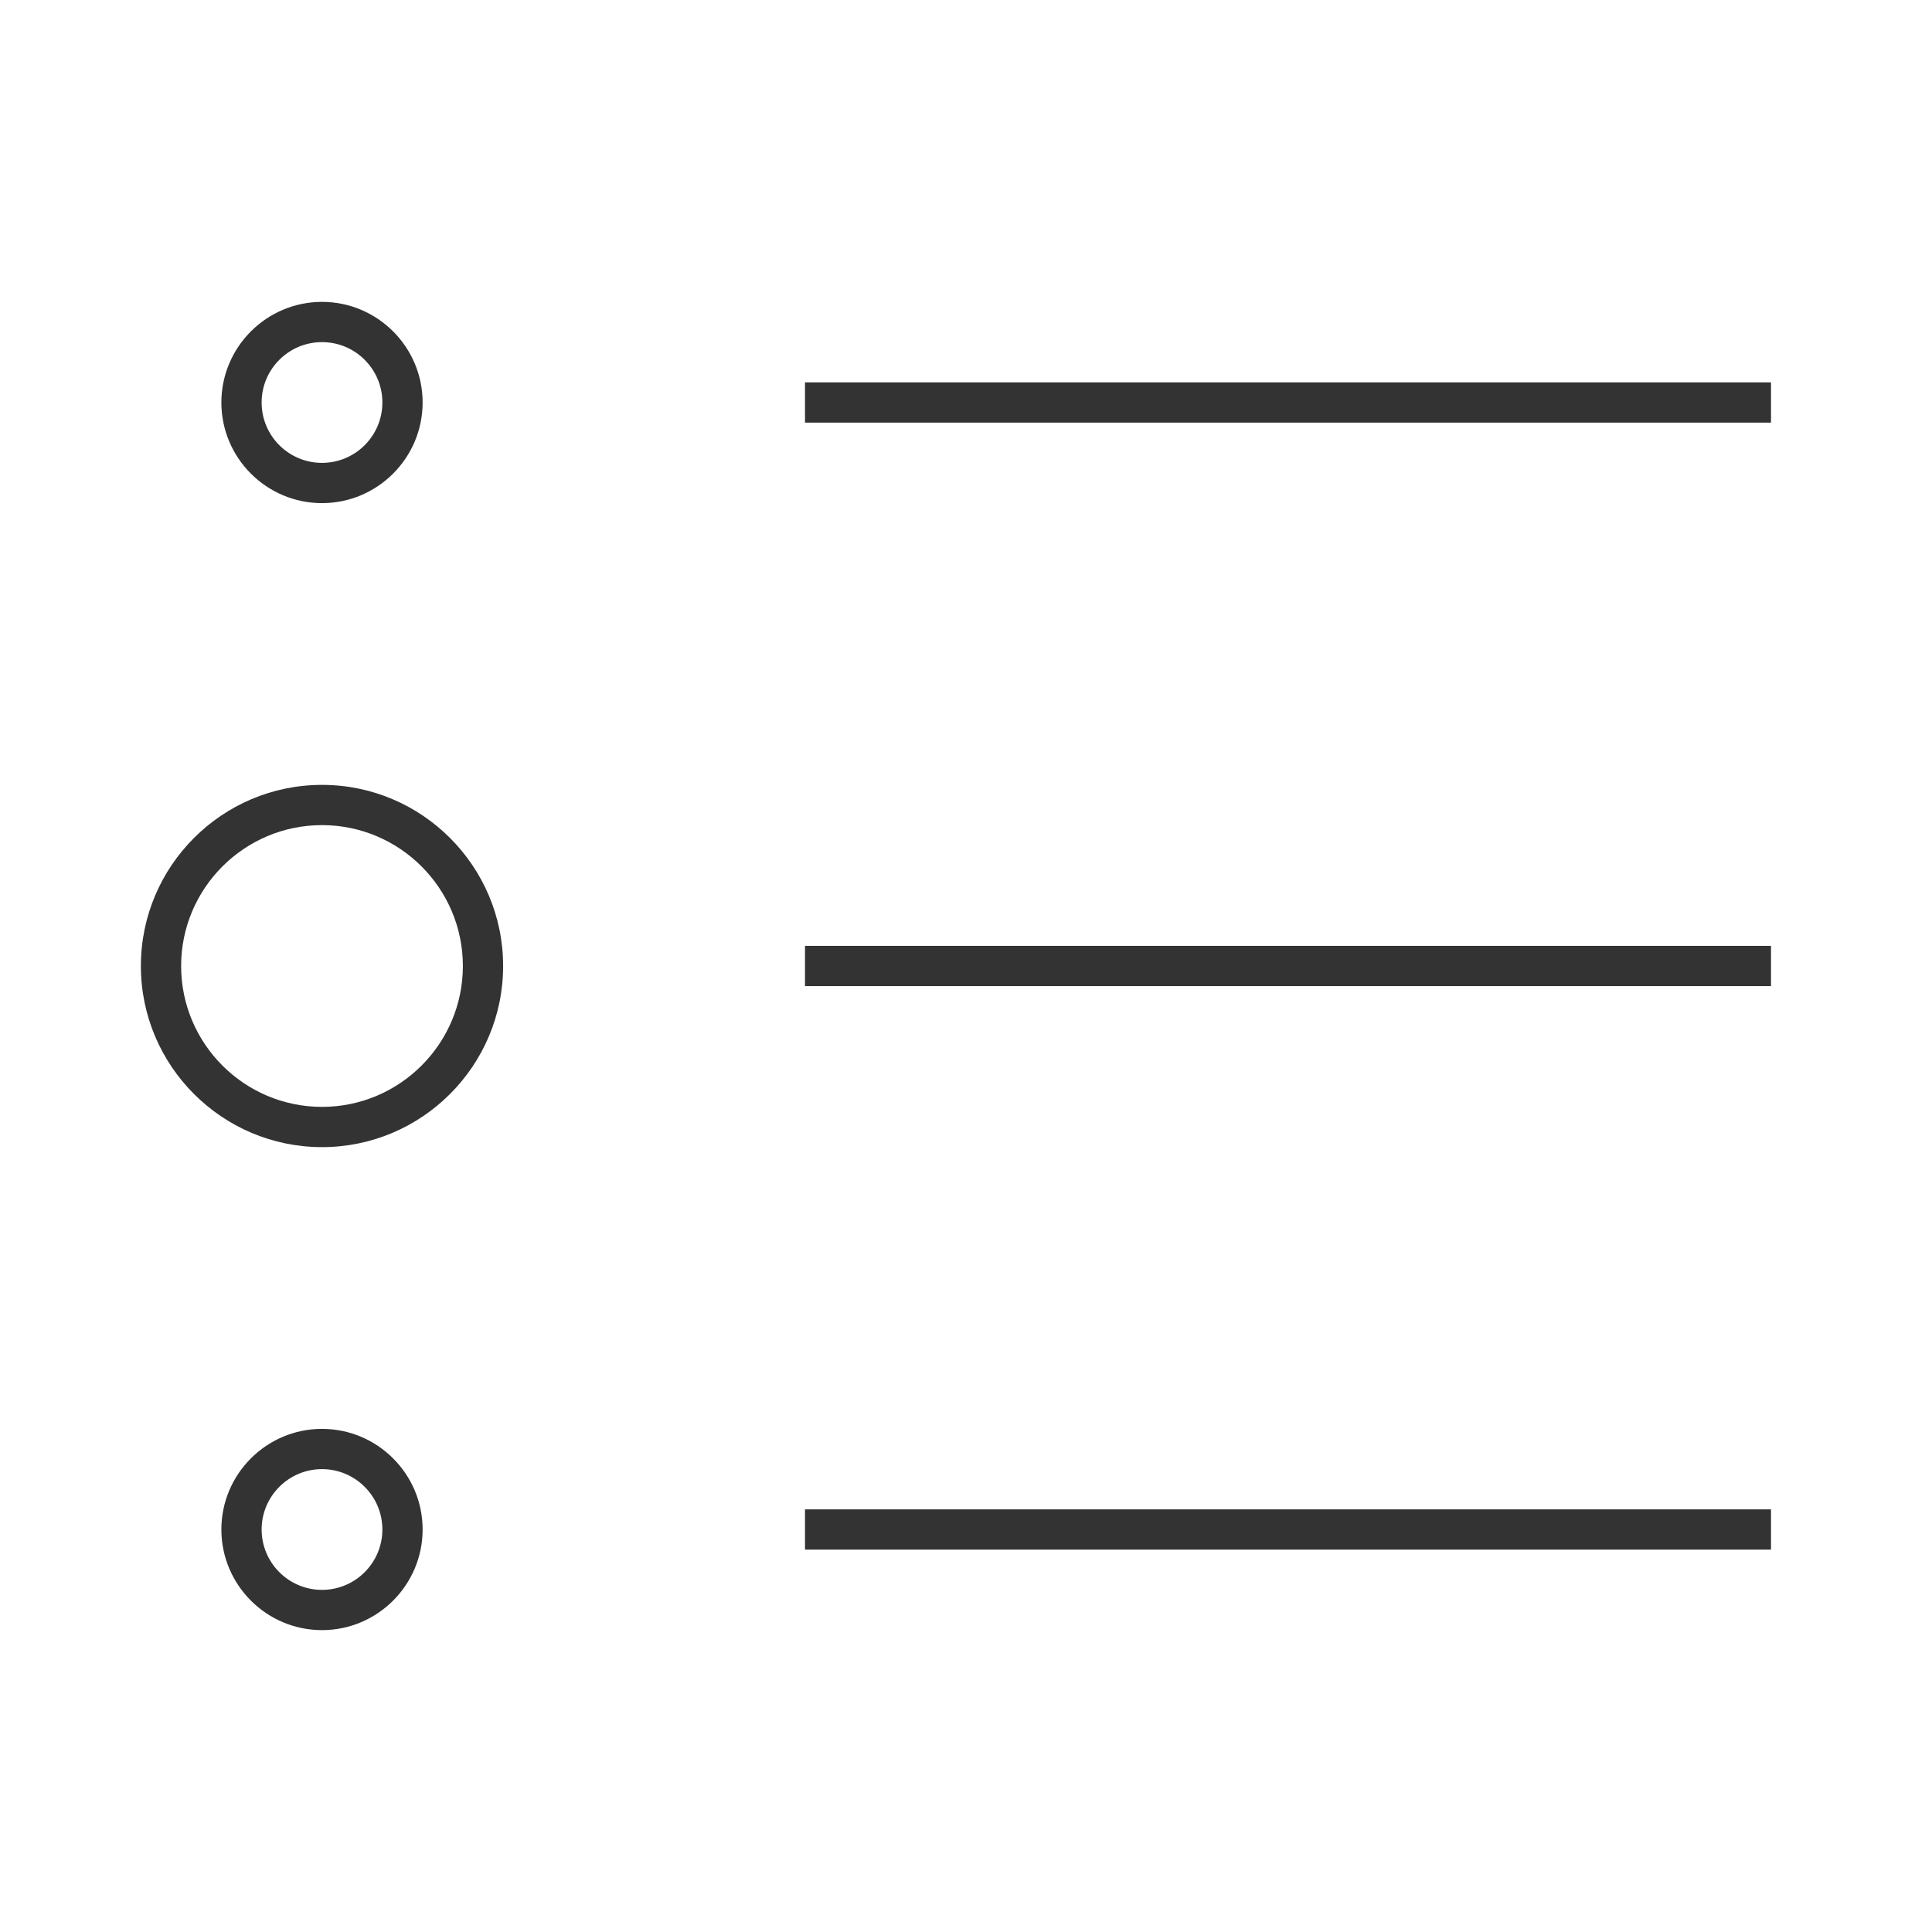 <?xml version="1.0" encoding="iso-8859-1"?>
<svg version="1.1" id="&#x56FE;&#x5C42;_1" xmlns="http://www.w3.org/2000/svg" xmlns:xlink="http://www.w3.org/1999/xlink" x="0px"
	 y="0px" viewBox="0 0 24 24" style="enable-background:new 0 0 24 24;" xml:space="preserve">
<path style="fill:#333333;" d="M4,14.25c-1.241,0-2.25-1.01-2.25-2.25c0-1.241,1.009-2.25,2.25-2.25S6.25,10.759,6.25,12
	C6.25,13.24,5.241,14.25,4,14.25z M4,10.25c-0.965,0-1.75,0.785-1.75,1.75S3.035,13.75,4,13.75S5.75,12.965,5.75,12
	S4.965,10.25,4,10.25z"/>
<path style="fill:#333333;" d="M4,6.25C3.311,6.25,2.75,5.689,2.75,5S3.311,3.75,4,3.75S5.25,4.311,5.25,5S4.689,6.25,4,6.25z
	 M4,4.25C3.586,4.25,3.25,4.586,3.25,5S3.586,5.75,4,5.75S4.75,5.414,4.75,5S4.414,4.25,4,4.25z"/>
<path style="fill:#333333;" d="M4,20.25c-0.689,0-1.25-0.561-1.25-1.25S3.311,17.75,4,17.75S5.25,18.311,5.25,19
	S4.689,20.25,4,20.25z M4,18.25c-0.414,0-0.75,0.337-0.75,0.75S3.586,19.75,4,19.75S4.75,19.413,4.75,19S4.414,18.25,4,18.25z"/>
<rect x="10" y="11.75" style="fill:#333333;" width="12" height="0.5"/>
<rect x="10" y="18.75" style="fill:#333333;" width="12" height="0.5"/>
<rect x="10" y="4.75" style="fill:#333333;" width="12" height="0.5"/>
</svg>







